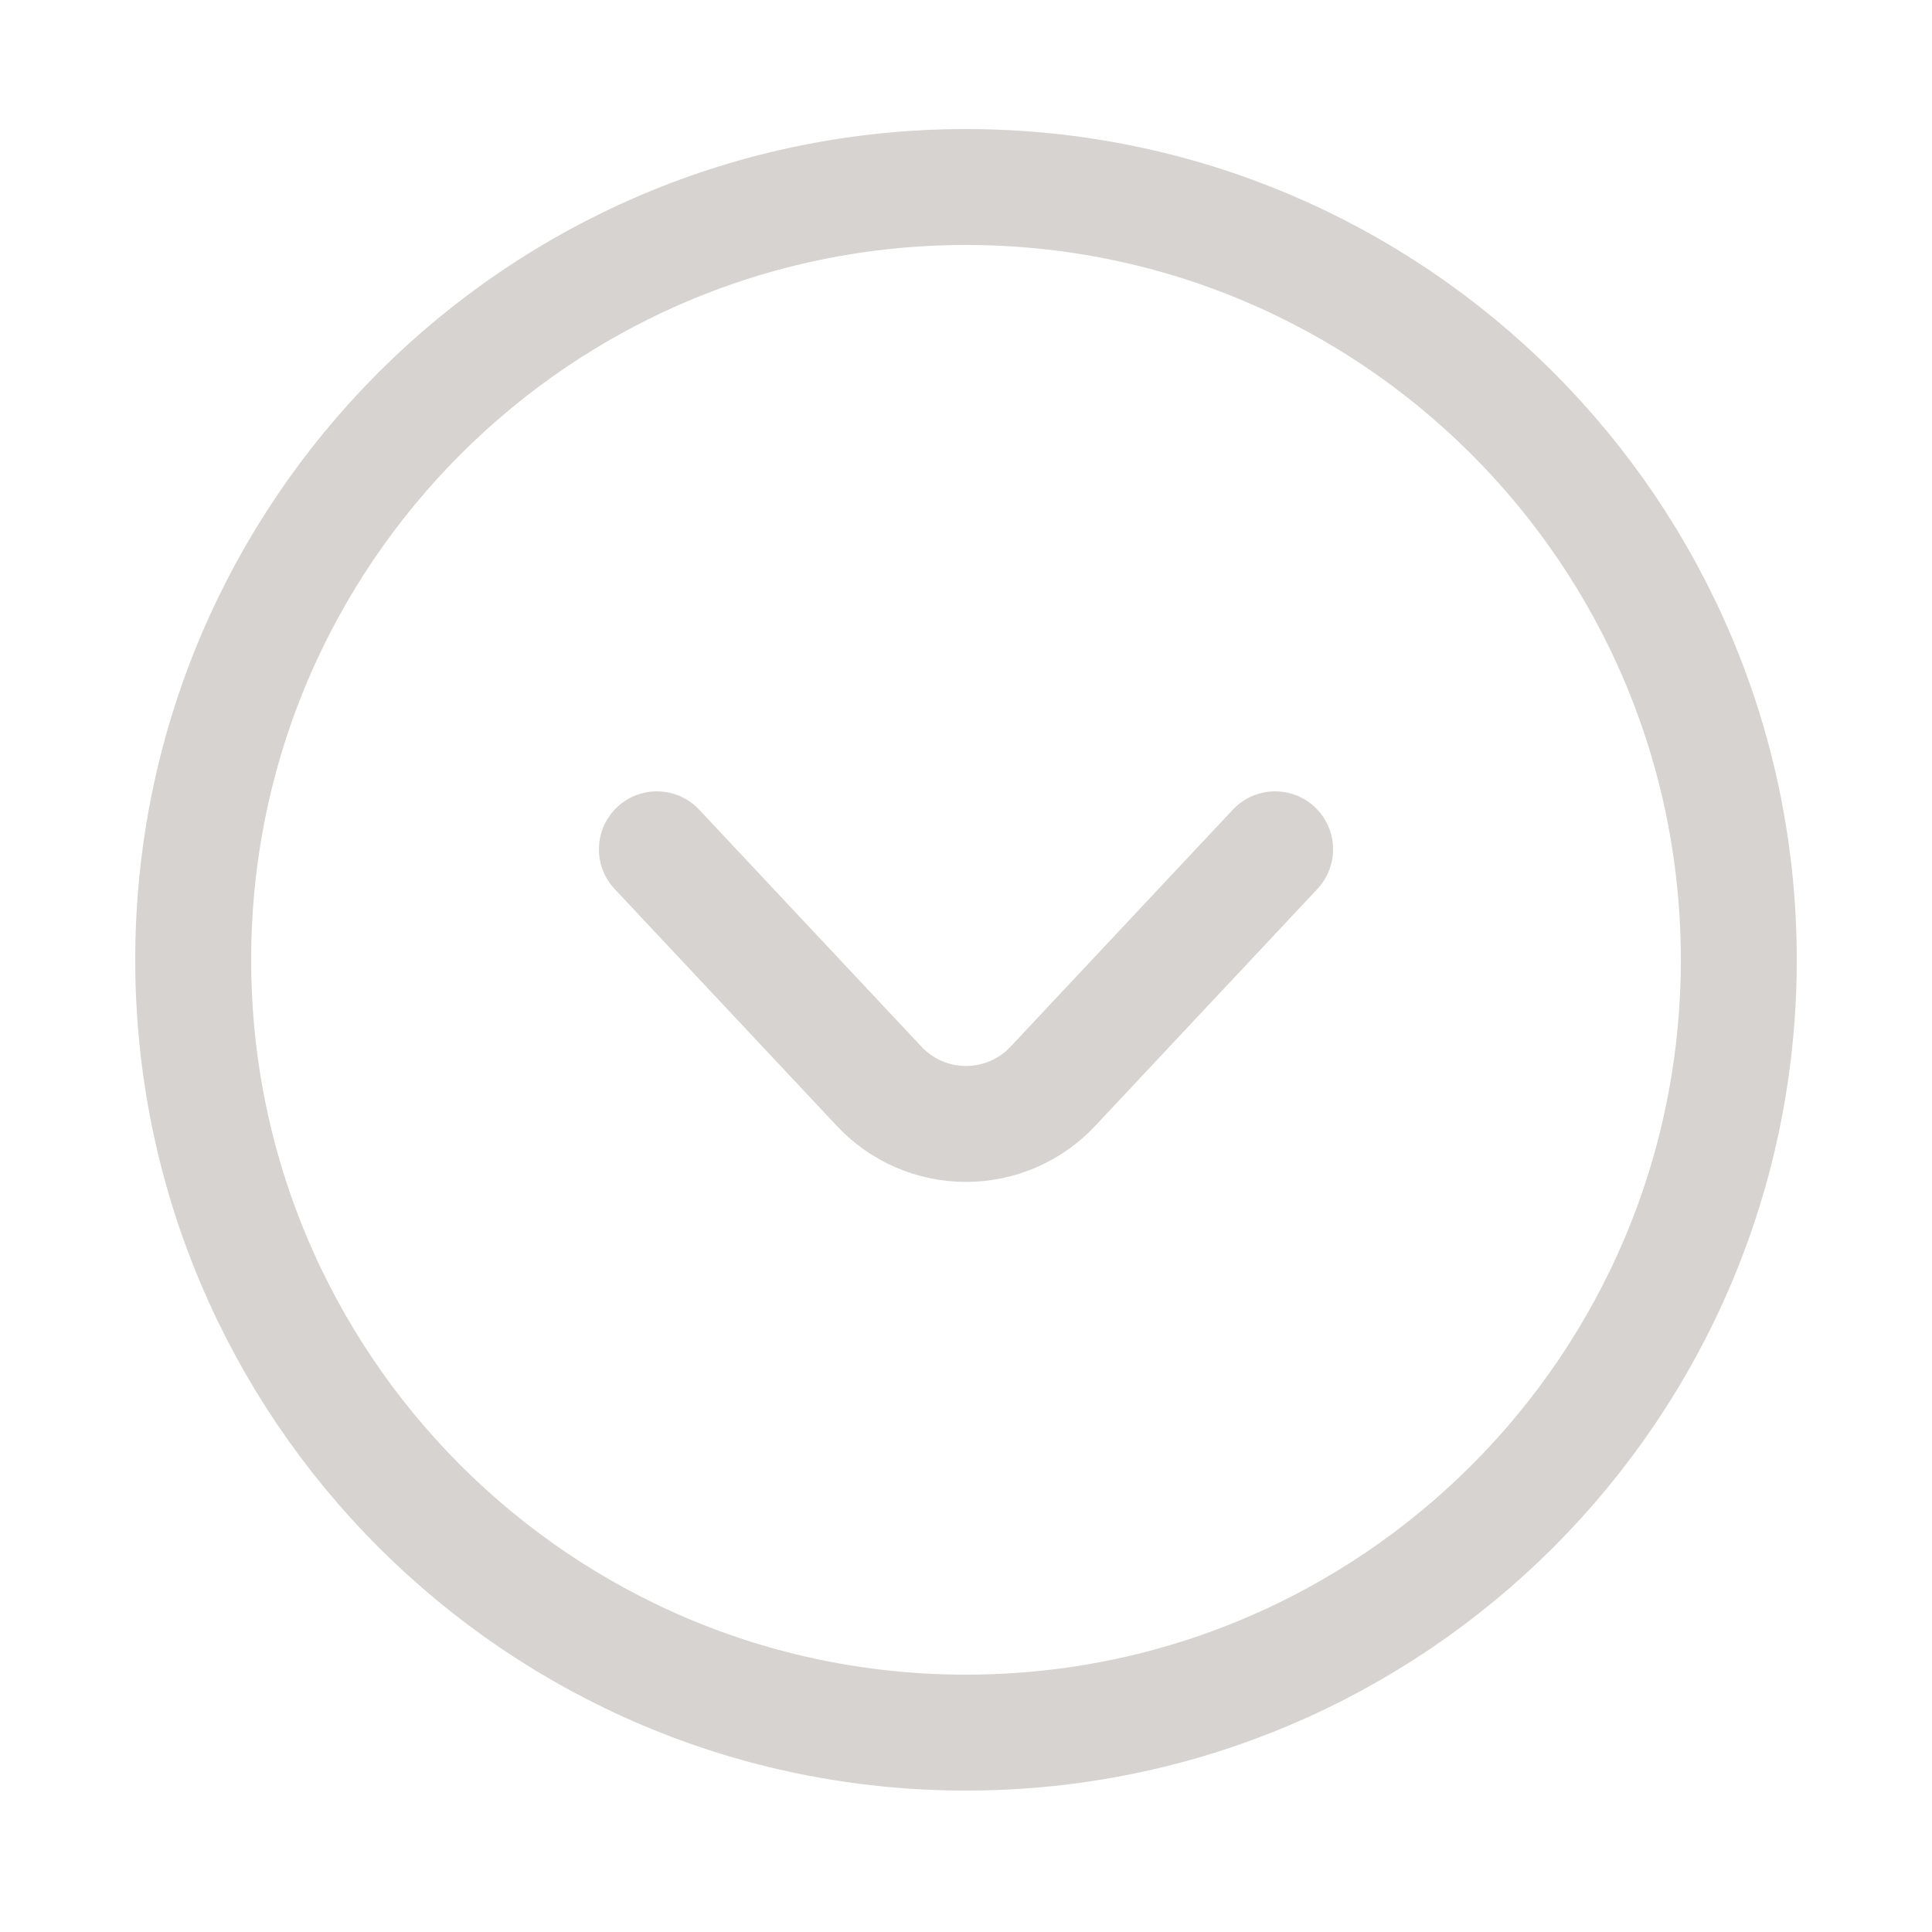 <?xml version="1.0" encoding="UTF-8" standalone="no"?>
<!-- Uploaded to: SVG Repo, www.svgrepo.com, Generator: SVG Repo Mixer Tools -->

<svg
   width="800px"
   height="800px"
   viewBox="-0.5 0 25 25"
   fill="none"
   version="1.1"
   id="svg2"
   sodipodi:docname="down-circle.svg"
   inkscape:version="1.3.2 (091e20e, 2023-11-25, custom)"
   xmlns:inkscape="http://www.inkscape.org/namespaces/inkscape"
   xmlns:sodipodi="http://sodipodi.sourceforge.net/DTD/sodipodi-0.dtd"
   xmlns="http://www.w3.org/2000/svg"
   xmlns:svg="http://www.w3.org/2000/svg">
  <defs
     id="defs2" />
  <sodipodi:namedview
     id="namedview2"
     pagecolor="#ffffff"
     bordercolor="#000000"
     borderopacity="0.25"
     inkscape:showpageshadow="2"
     inkscape:pageopacity="0.0"
     inkscape:pagecheckerboard="0"
     inkscape:deskcolor="#d1d1d1"
     inkscape:zoom="0.97125"
     inkscape:cx="400.5148"
     inkscape:cy="400"
     inkscape:window-width="1920"
     inkscape:window-height="991"
     inkscape:window-x="-9"
     inkscape:window-y="-9"
     inkscape:window-maximized="1"
     inkscape:current-layer="svg2" />
  <path
     d="m 12,22.42 c 5.523,0 10,-4.477 10,-10 0,-5.523 -4.477,-10 -10,-10 -5.523,0 -10,4.477 -10,10 0,5.523 4.477,10 10,10 z"
     stroke="#000000"
     stroke-width="1.5"
     stroke-linecap="round"
     stroke-linejoin="round"
     id="path1"
     inkscape:label="path1"
     style="display:inline;fill:none;fill-opacity:1;stroke:#d6d3d1;stroke-opacity:1" />
  <path
     d="M16 10.99L13.13 14.05C12.986 14.206 12.811 14.33 12.617 14.415C12.422 14.5 12.212 14.544 12 14.544C11.788 14.544 11.578 14.5 11.383 14.415C11.189 14.33 11.014 14.206 10.87 14.05L8 10.99"
     stroke="#000000"
     stroke-width="1.5"
     stroke-linecap="round"
     stroke-linejoin="round"
     id="path2"
     style="stroke:#d6d3d1;stroke-opacity:1" />
</svg>
